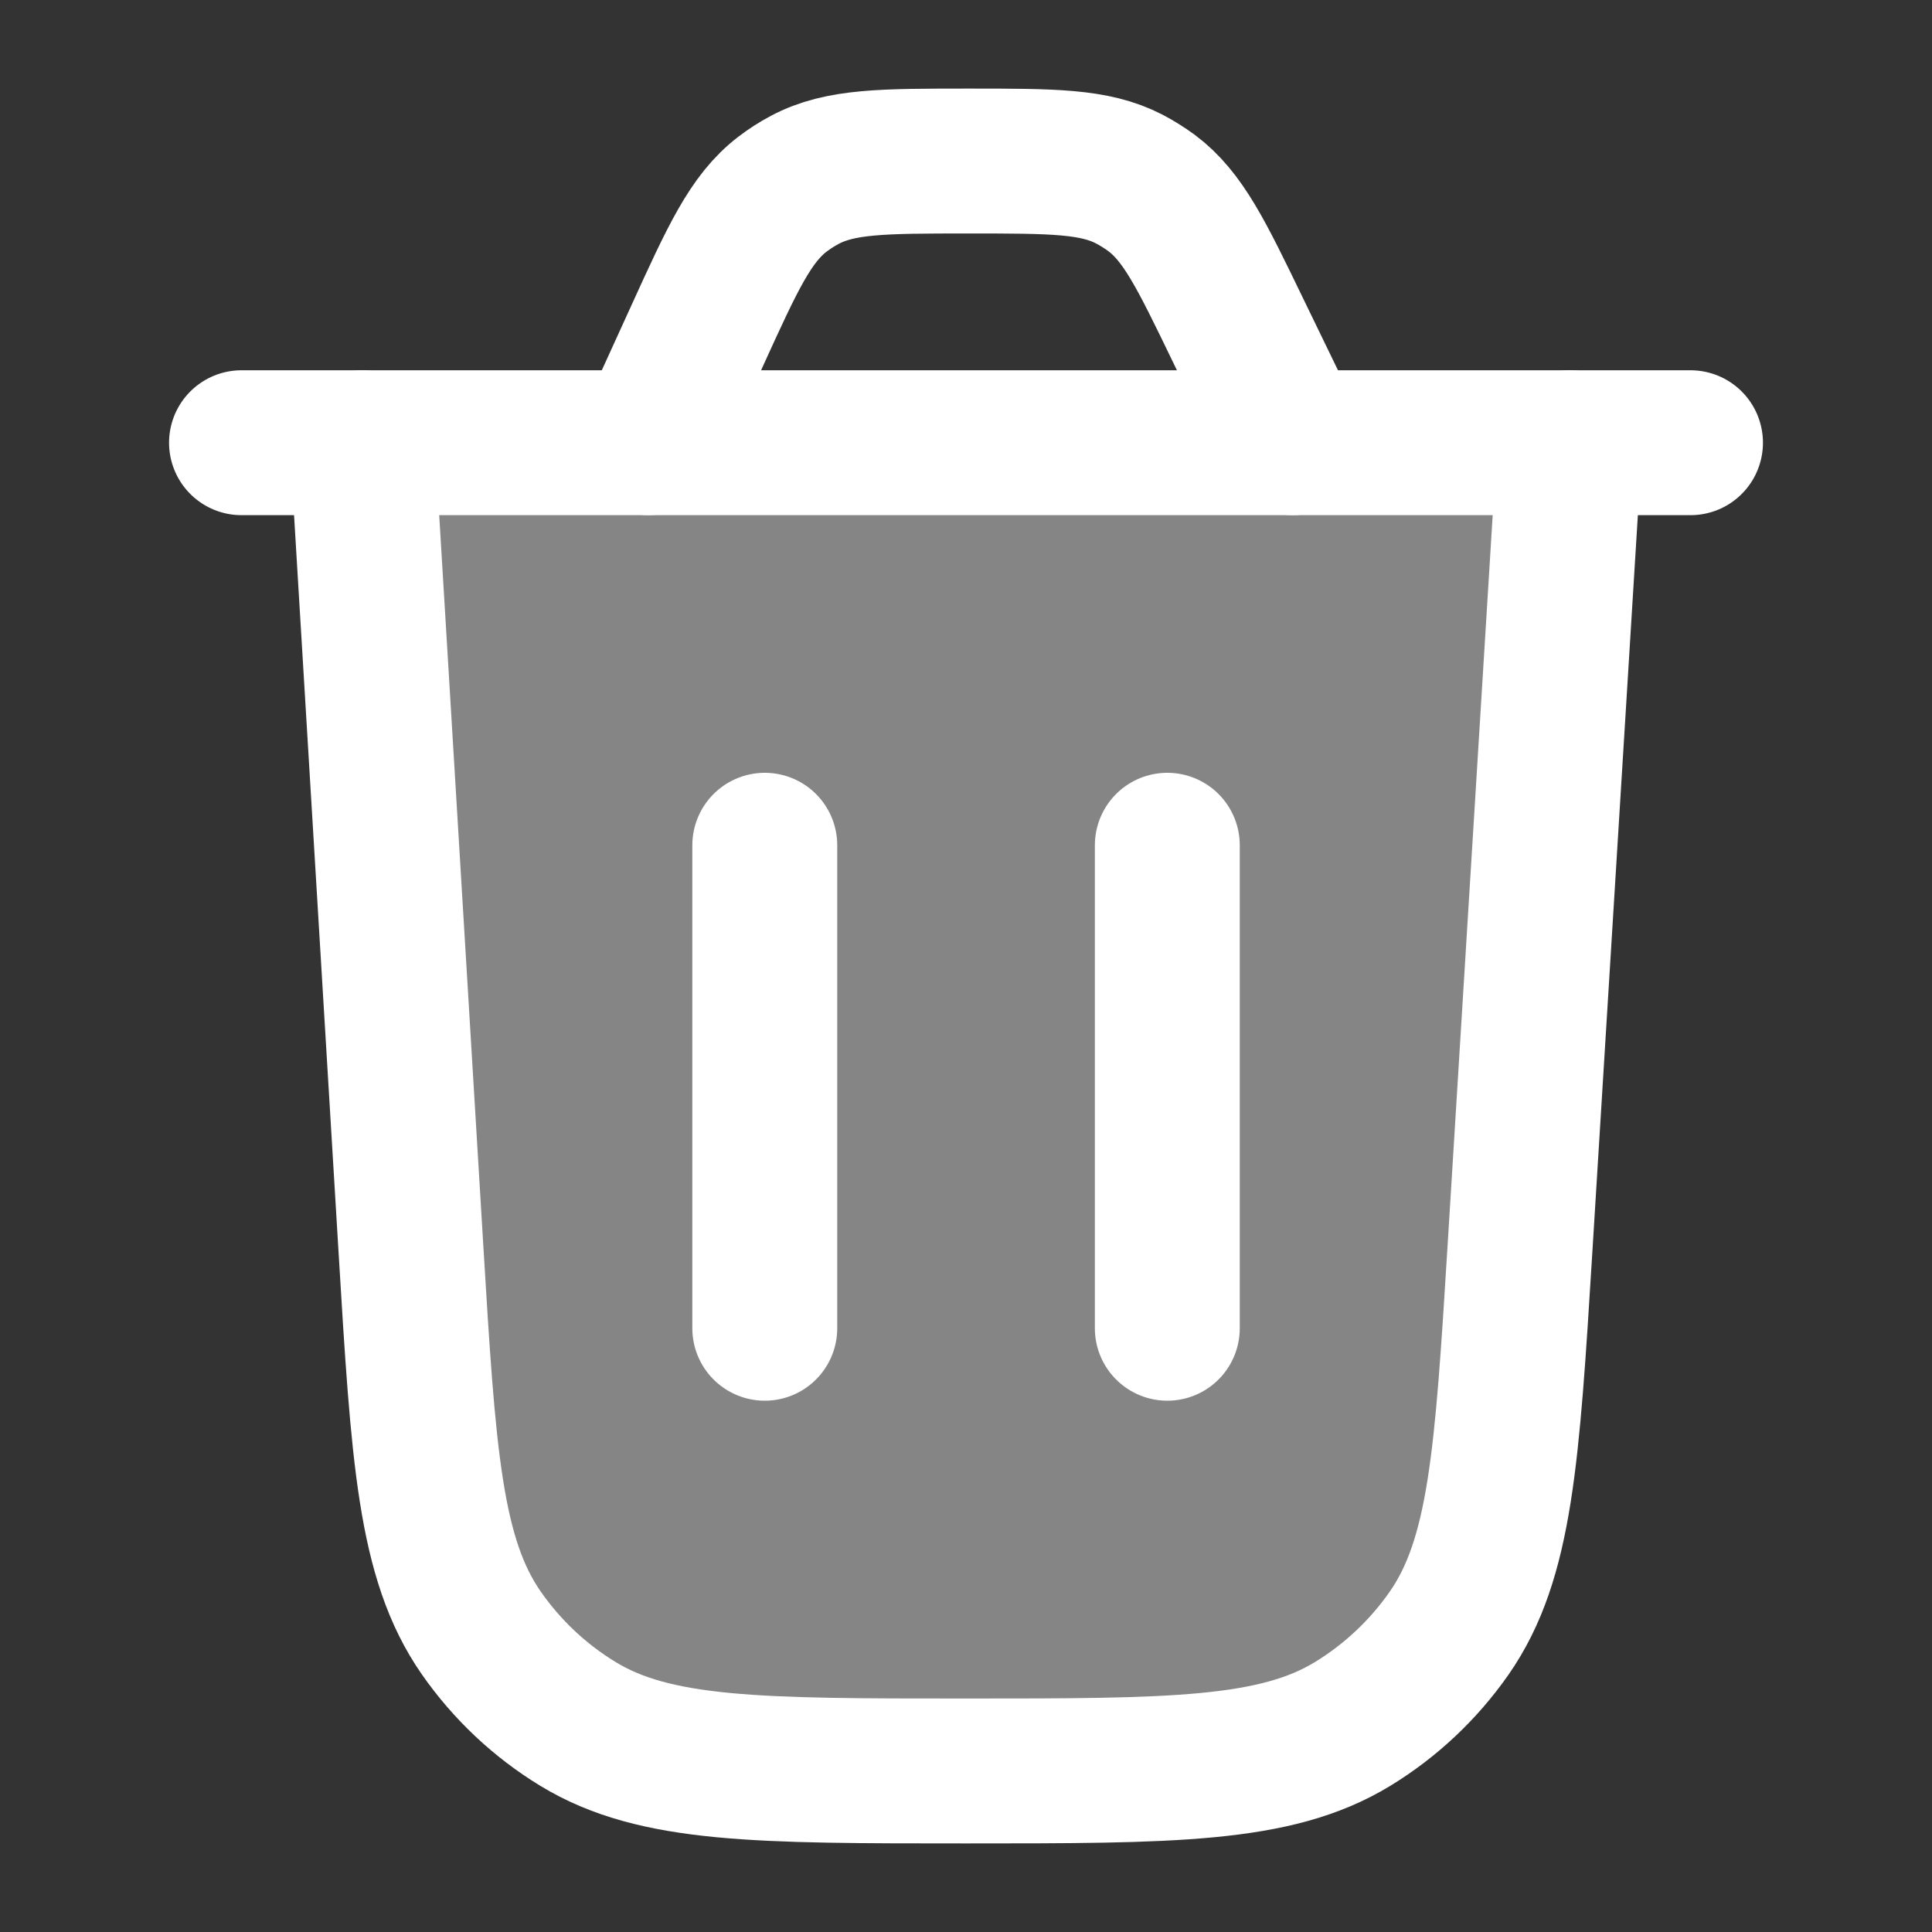 <svg width="20" height="20" viewBox="0 0 20 20" fill="none" xmlns="http://www.w3.org/2000/svg">
<rect x="0" y="0" width="20" height="20" fill="#333333" stroke="none"/>
<path opacity="0.4" d="M16.25 4.583L15.734 12.938C15.602 15.072 15.536 16.139 15.001 16.907C14.736 17.286 14.396 17.606 14.001 17.847C13.202 18.333 12.133 18.333 9.994 18.333C7.853 18.333 6.782 18.333 5.983 17.846C5.587 17.605 5.247 17.284 4.982 16.904C4.447 16.135 4.383 15.067 4.254 12.929L3.75 4.583H16.25Z" fill="white"/>
<path d="M16.25 4.583L15.734 12.938C15.602 15.072 15.536 16.139 15.001 16.907C14.736 17.286 14.396 17.606 14.001 17.847C13.202 18.333 12.133 18.333 9.994 18.333C7.853 18.333 6.782 18.333 5.983 17.846C5.587 17.605 5.247 17.284 4.982 16.904C4.447 16.135 4.383 15.067 4.254 12.929L3.75 4.583" stroke="white" stroke-width="1.5" stroke-linecap="round"/>
<path d="M17.5 4.583H2.5" stroke="white" stroke-width="1.5" stroke-linecap="round"/>
<path d="M13.381 4.583L12.812 3.41C12.435 2.63 12.246 2.241 11.92 1.997C11.847 1.944 11.771 1.896 11.691 1.854C11.33 1.667 10.897 1.667 10.03 1.667C9.142 1.667 8.698 1.667 8.331 1.862C8.25 1.905 8.172 1.955 8.099 2.011C7.77 2.264 7.585 2.668 7.217 3.476L6.712 4.583" stroke="white" stroke-width="1.5" stroke-linecap="round"/>
<path d="M7.917 13.75V8.75" stroke="white" stroke-width="1.5" stroke-linecap="round"/>
<path d="M12.084 13.75V8.75" stroke="white" stroke-width="1.5" stroke-linecap="round"/>
</svg>
